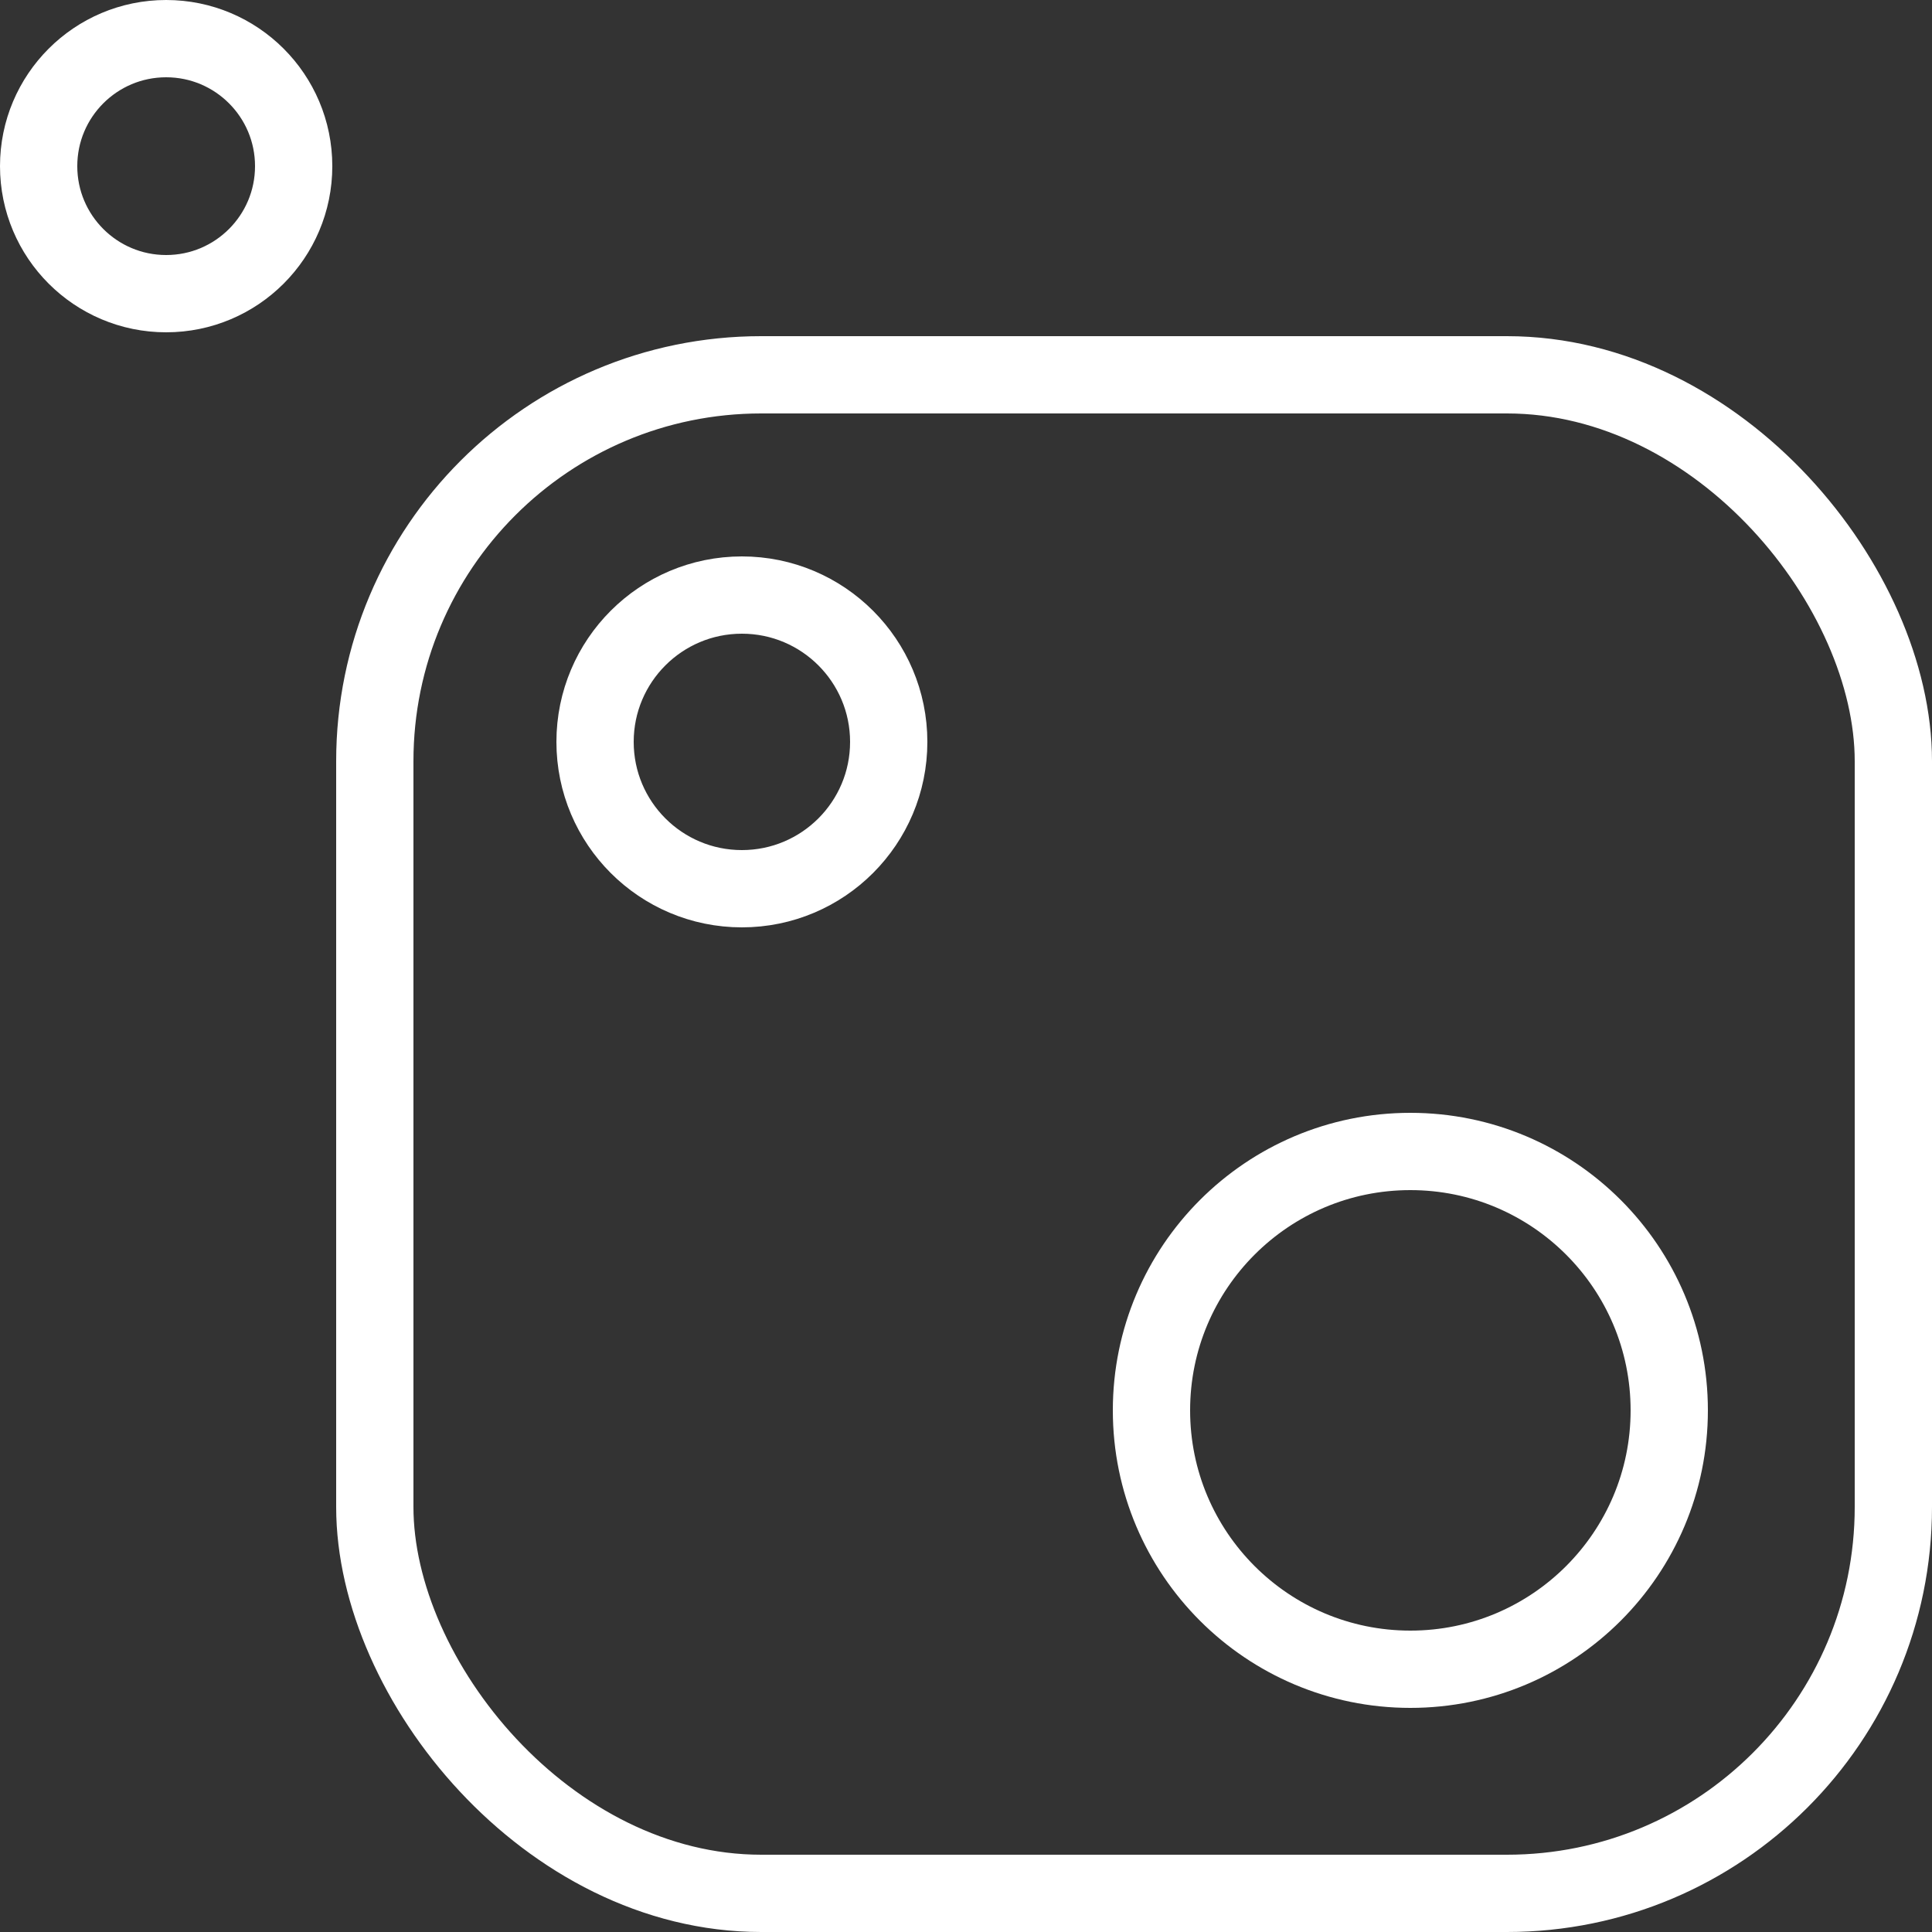 <svg viewBox="0 0 50 50" xmlns="http://www.w3.org/2000/svg"><rect x="0" y="0" width="50" height="50" fill="#333333" stroke="none"/><defs/><g stroke="none" stroke-width="1" fill="none" fill-rule="evenodd"><g transform="translate(-20 -21)" class="high-contrast-visible" stroke="#fff"><g transform="translate(20 21)"><g stroke-width="2"><rect x="9.7" y="9.7" width="39.3" height="39.3" rx="10"/><circle cx="4.3" cy="4.3" r="3.3"/><circle cx="19.2" cy="19.2" r="3.8"/><circle cx="36.5" cy="36.5" r="6.7"/></g></g></g></g></svg>
